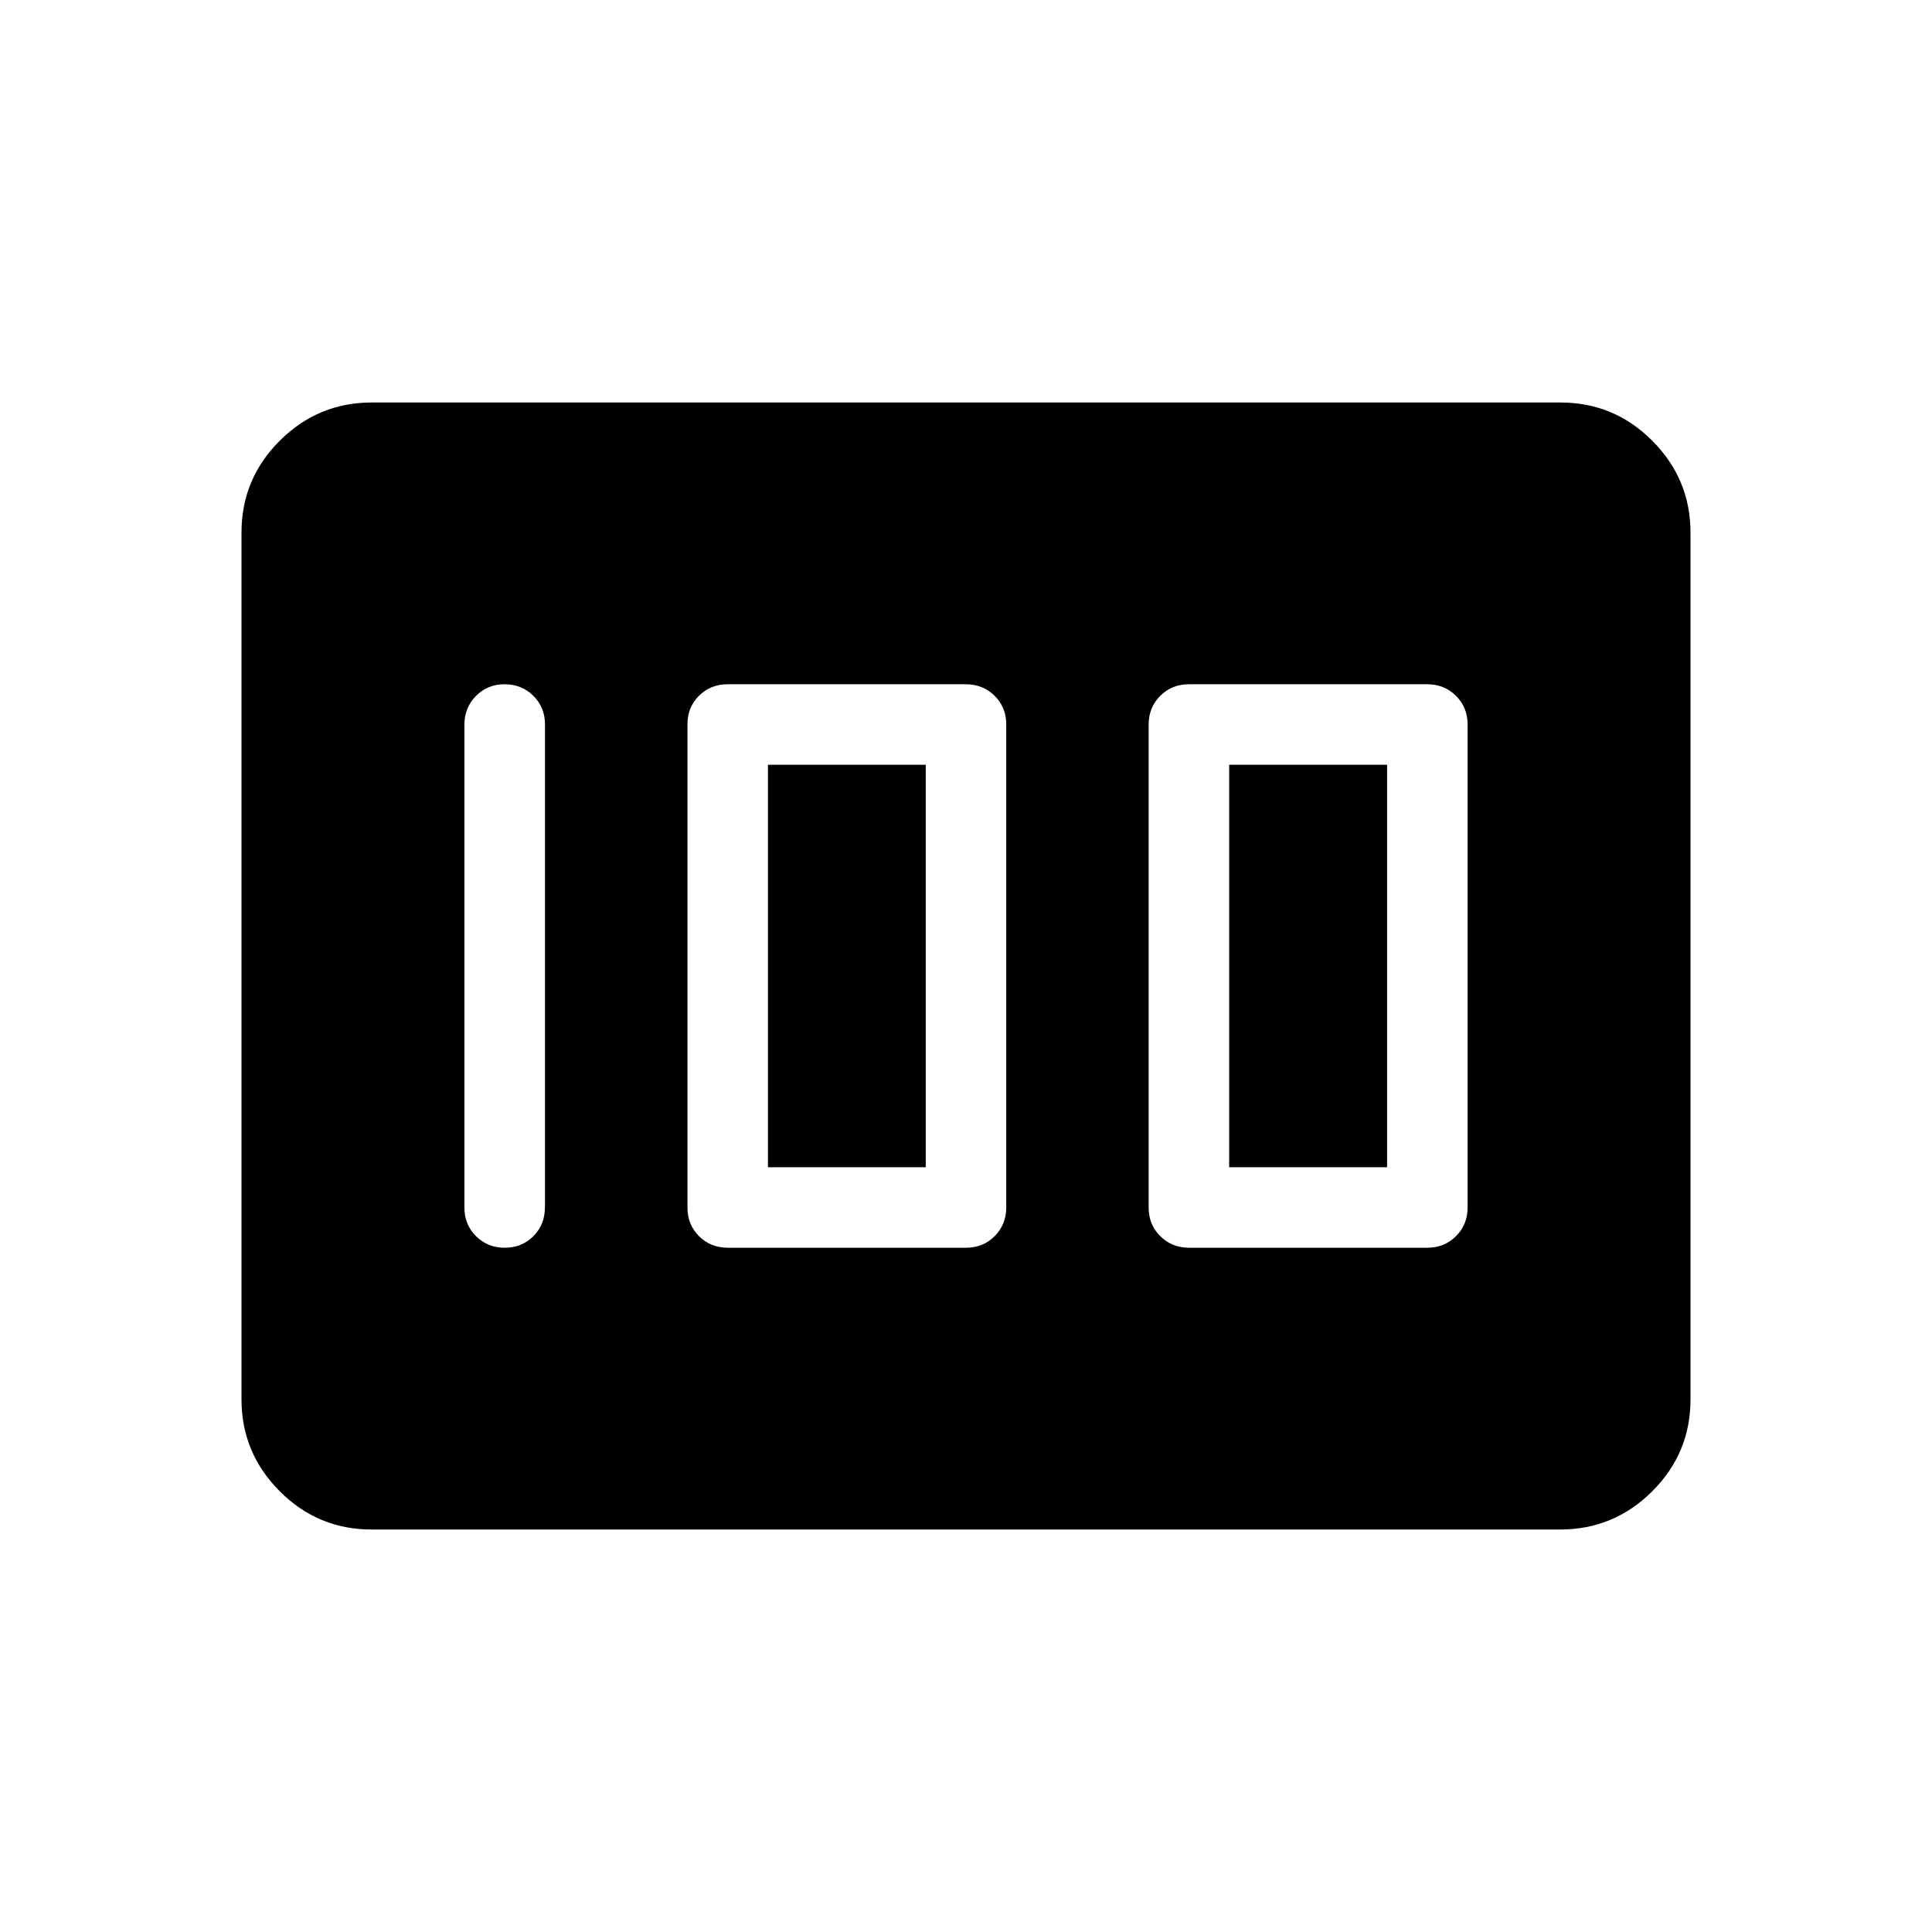 <svg xmlns="http://www.w3.org/2000/svg" xmlns:xlink="http://www.w3.org/1999/xlink" width="24" height="24" viewBox="0 0 24 24"><path fill="currentColor" d="M14.77 15.5h2.96q.213 0 .357-.144t.144-.356V9q0-.213-.144-.356t-.356-.144h-2.962q-.212 0-.356.144T14.269 9v6q0 .213.144.356t.356.144m.5-1v-5h1.962v5zm-6.23 1H12q.213 0 .356-.144T12.5 15V9q0-.213-.144-.356T12 8.5H9.039q-.213 0-.357.144T8.54 9v6q0 .213.143.356t.357.144m.5-1v-5h1.96v5zm-2.77.5V9q0-.213-.144-.356T6.27 8.5t-.356.144T5.769 9v6q0 .213.144.356q.144.144.357.144t.356-.144t.143-.356M3 17.384V6.616q0-.667.475-1.141T4.615 5h14.77q.666 0 1.14.475T21 6.615v10.77q0 .666-.475 1.14t-1.14.475H4.615q-.666 0-1.14-.475T3 17.386"/></svg>